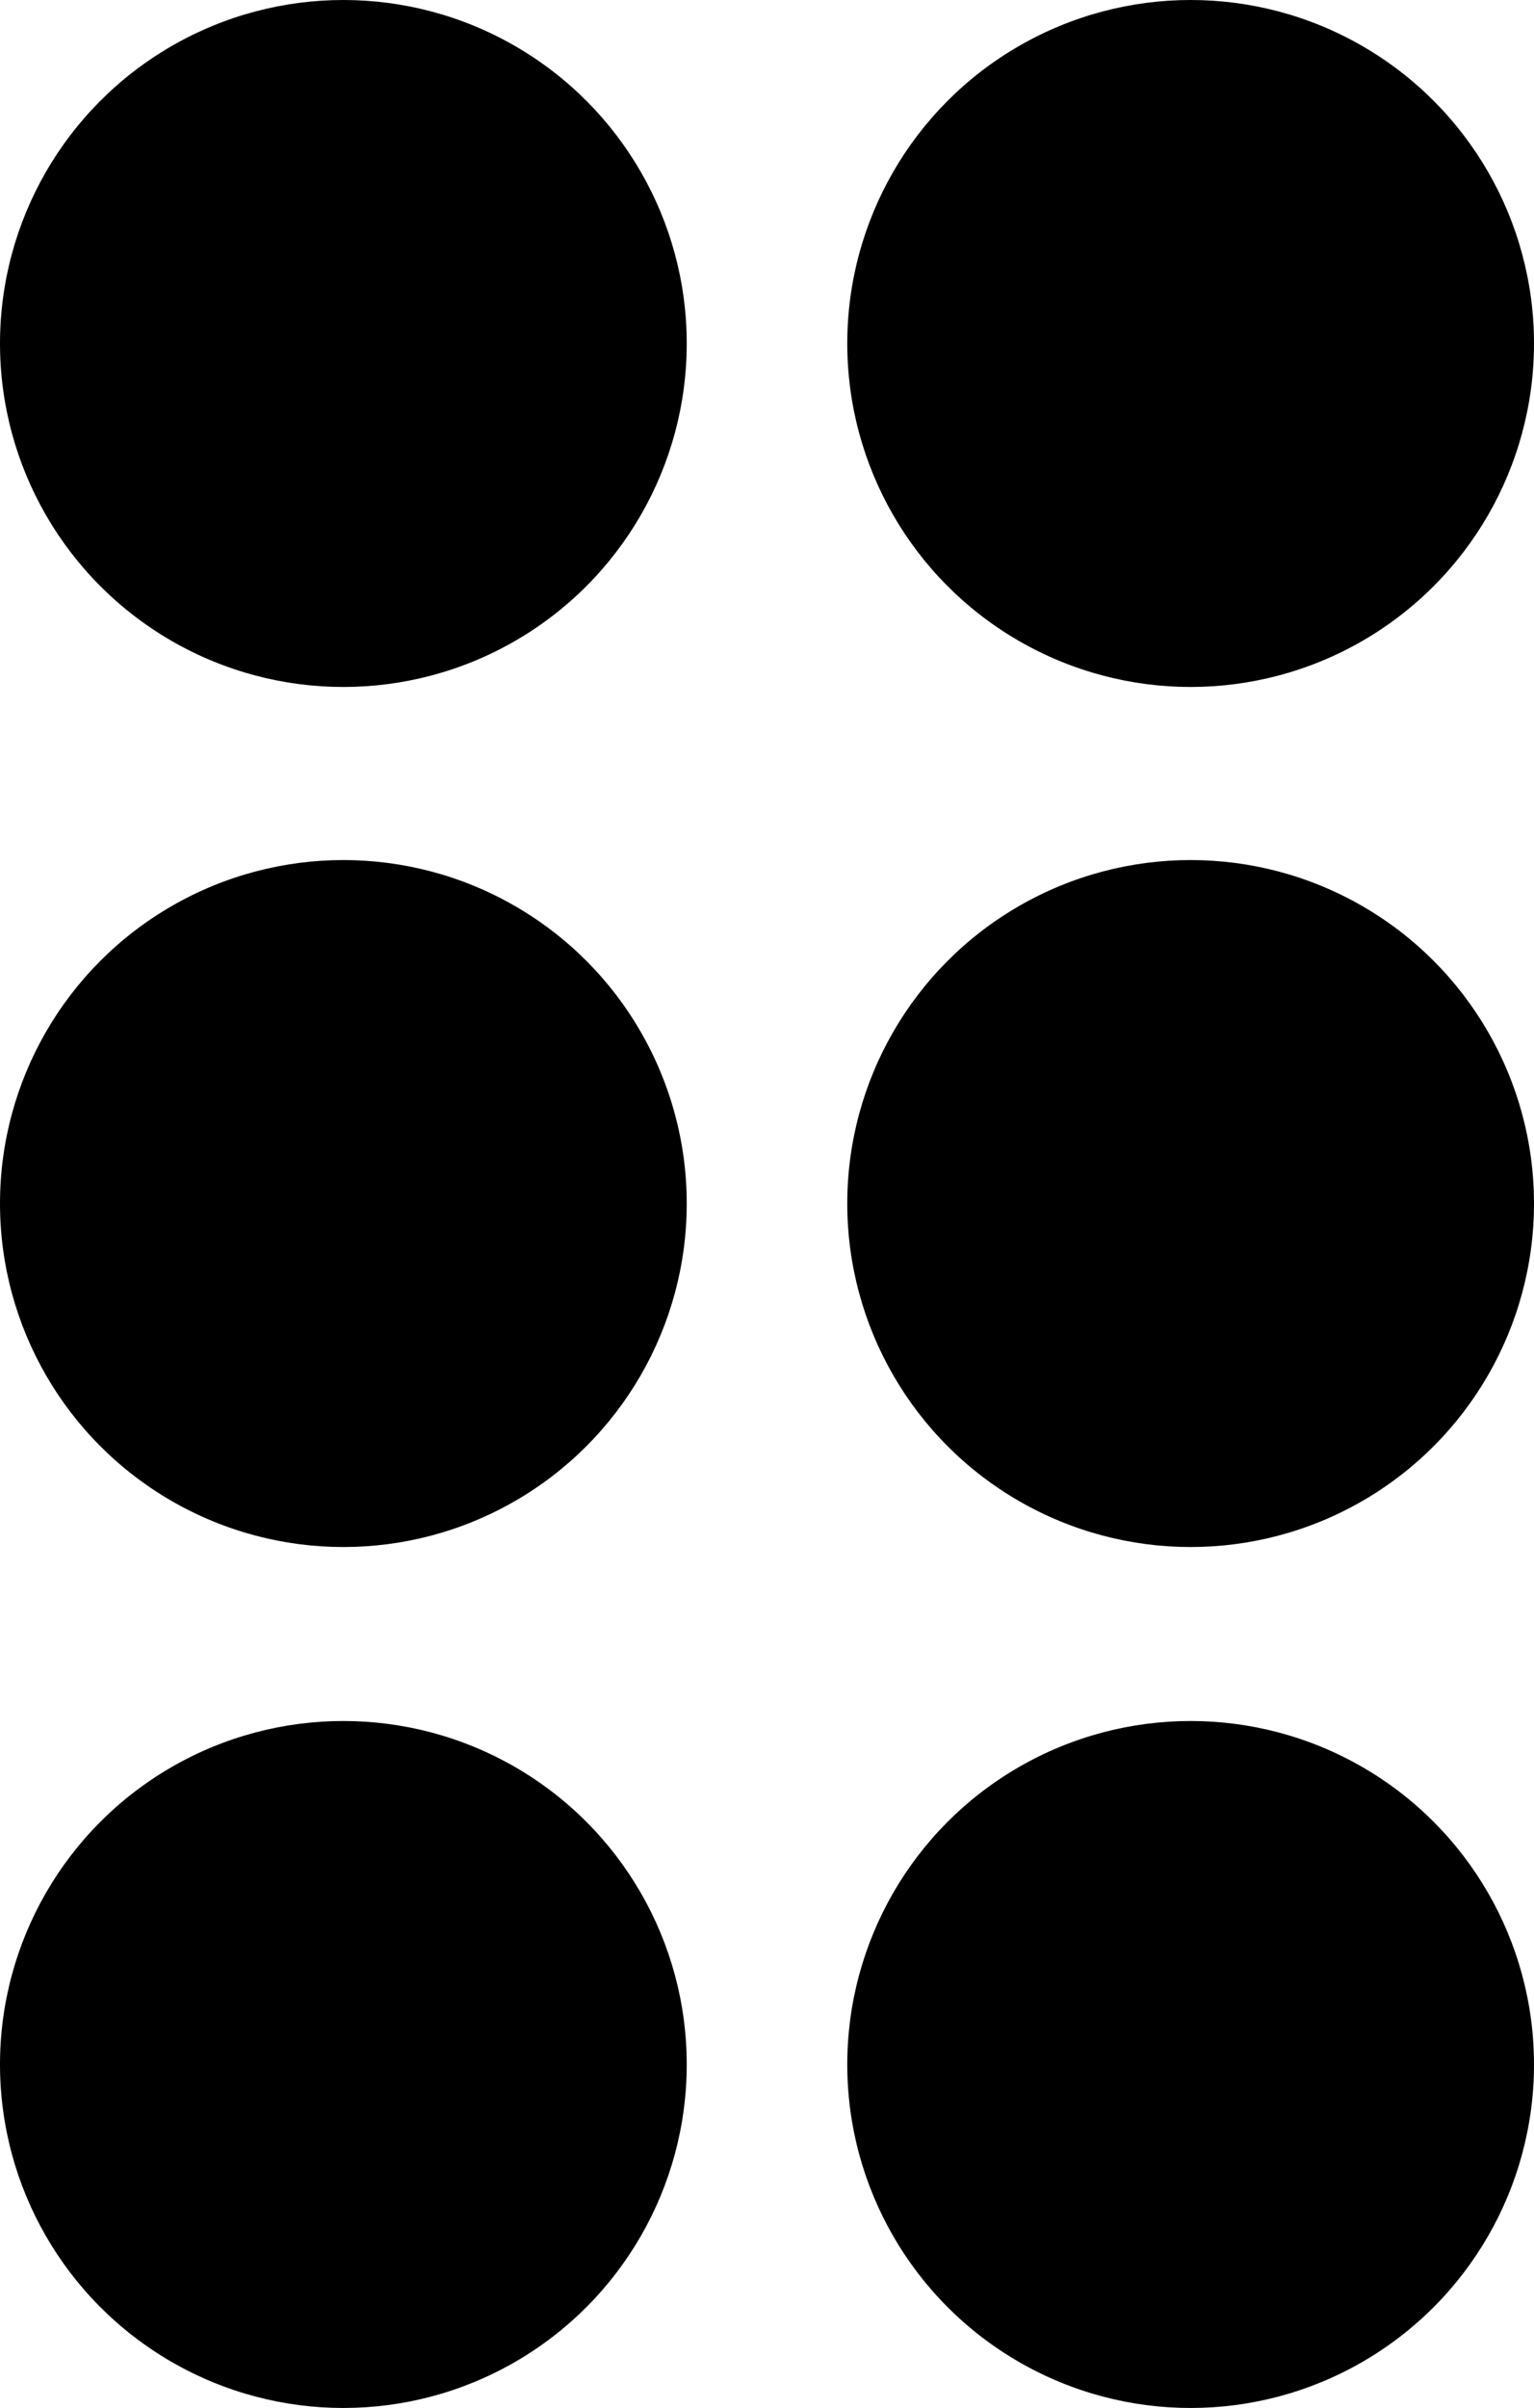 <?xml version="1.0" encoding="utf-8"?>
<!-- Generator: Adobe Illustrator 16.0.3, SVG Export Plug-In . SVG Version: 6.00 Build 0)  -->
<!DOCTYPE svg PUBLIC "-//W3C//DTD SVG 1.1//EN" "http://www.w3.org/Graphics/SVG/1.1/DTD/svg11.dtd">
<svg version="1.1" id="Layer_1" xmlns="http://www.w3.org/2000/svg" xmlns:xlink="http://www.w3.org/1999/xlink" x="0px" y="0px"
	 width="172px" height="269.9px" viewBox="0 0 172 269.9" style="enable-background:new 0 0 172 269.9;" xml:space="preserve">
<circle cx="133.5" cy="38.5" r="38.5"/>
<circle cx="133.5" cy="134.9" r="38.5"/>
<circle cx="133.5" cy="231.4" r="38.5"/>
<circle cx="38.5" cy="38.5" r="38.5"/>
<circle cx="38.5" cy="134.9" r="38.5"/>
<circle cx="38.5" cy="231.4" r="38.5"/>
</svg>
